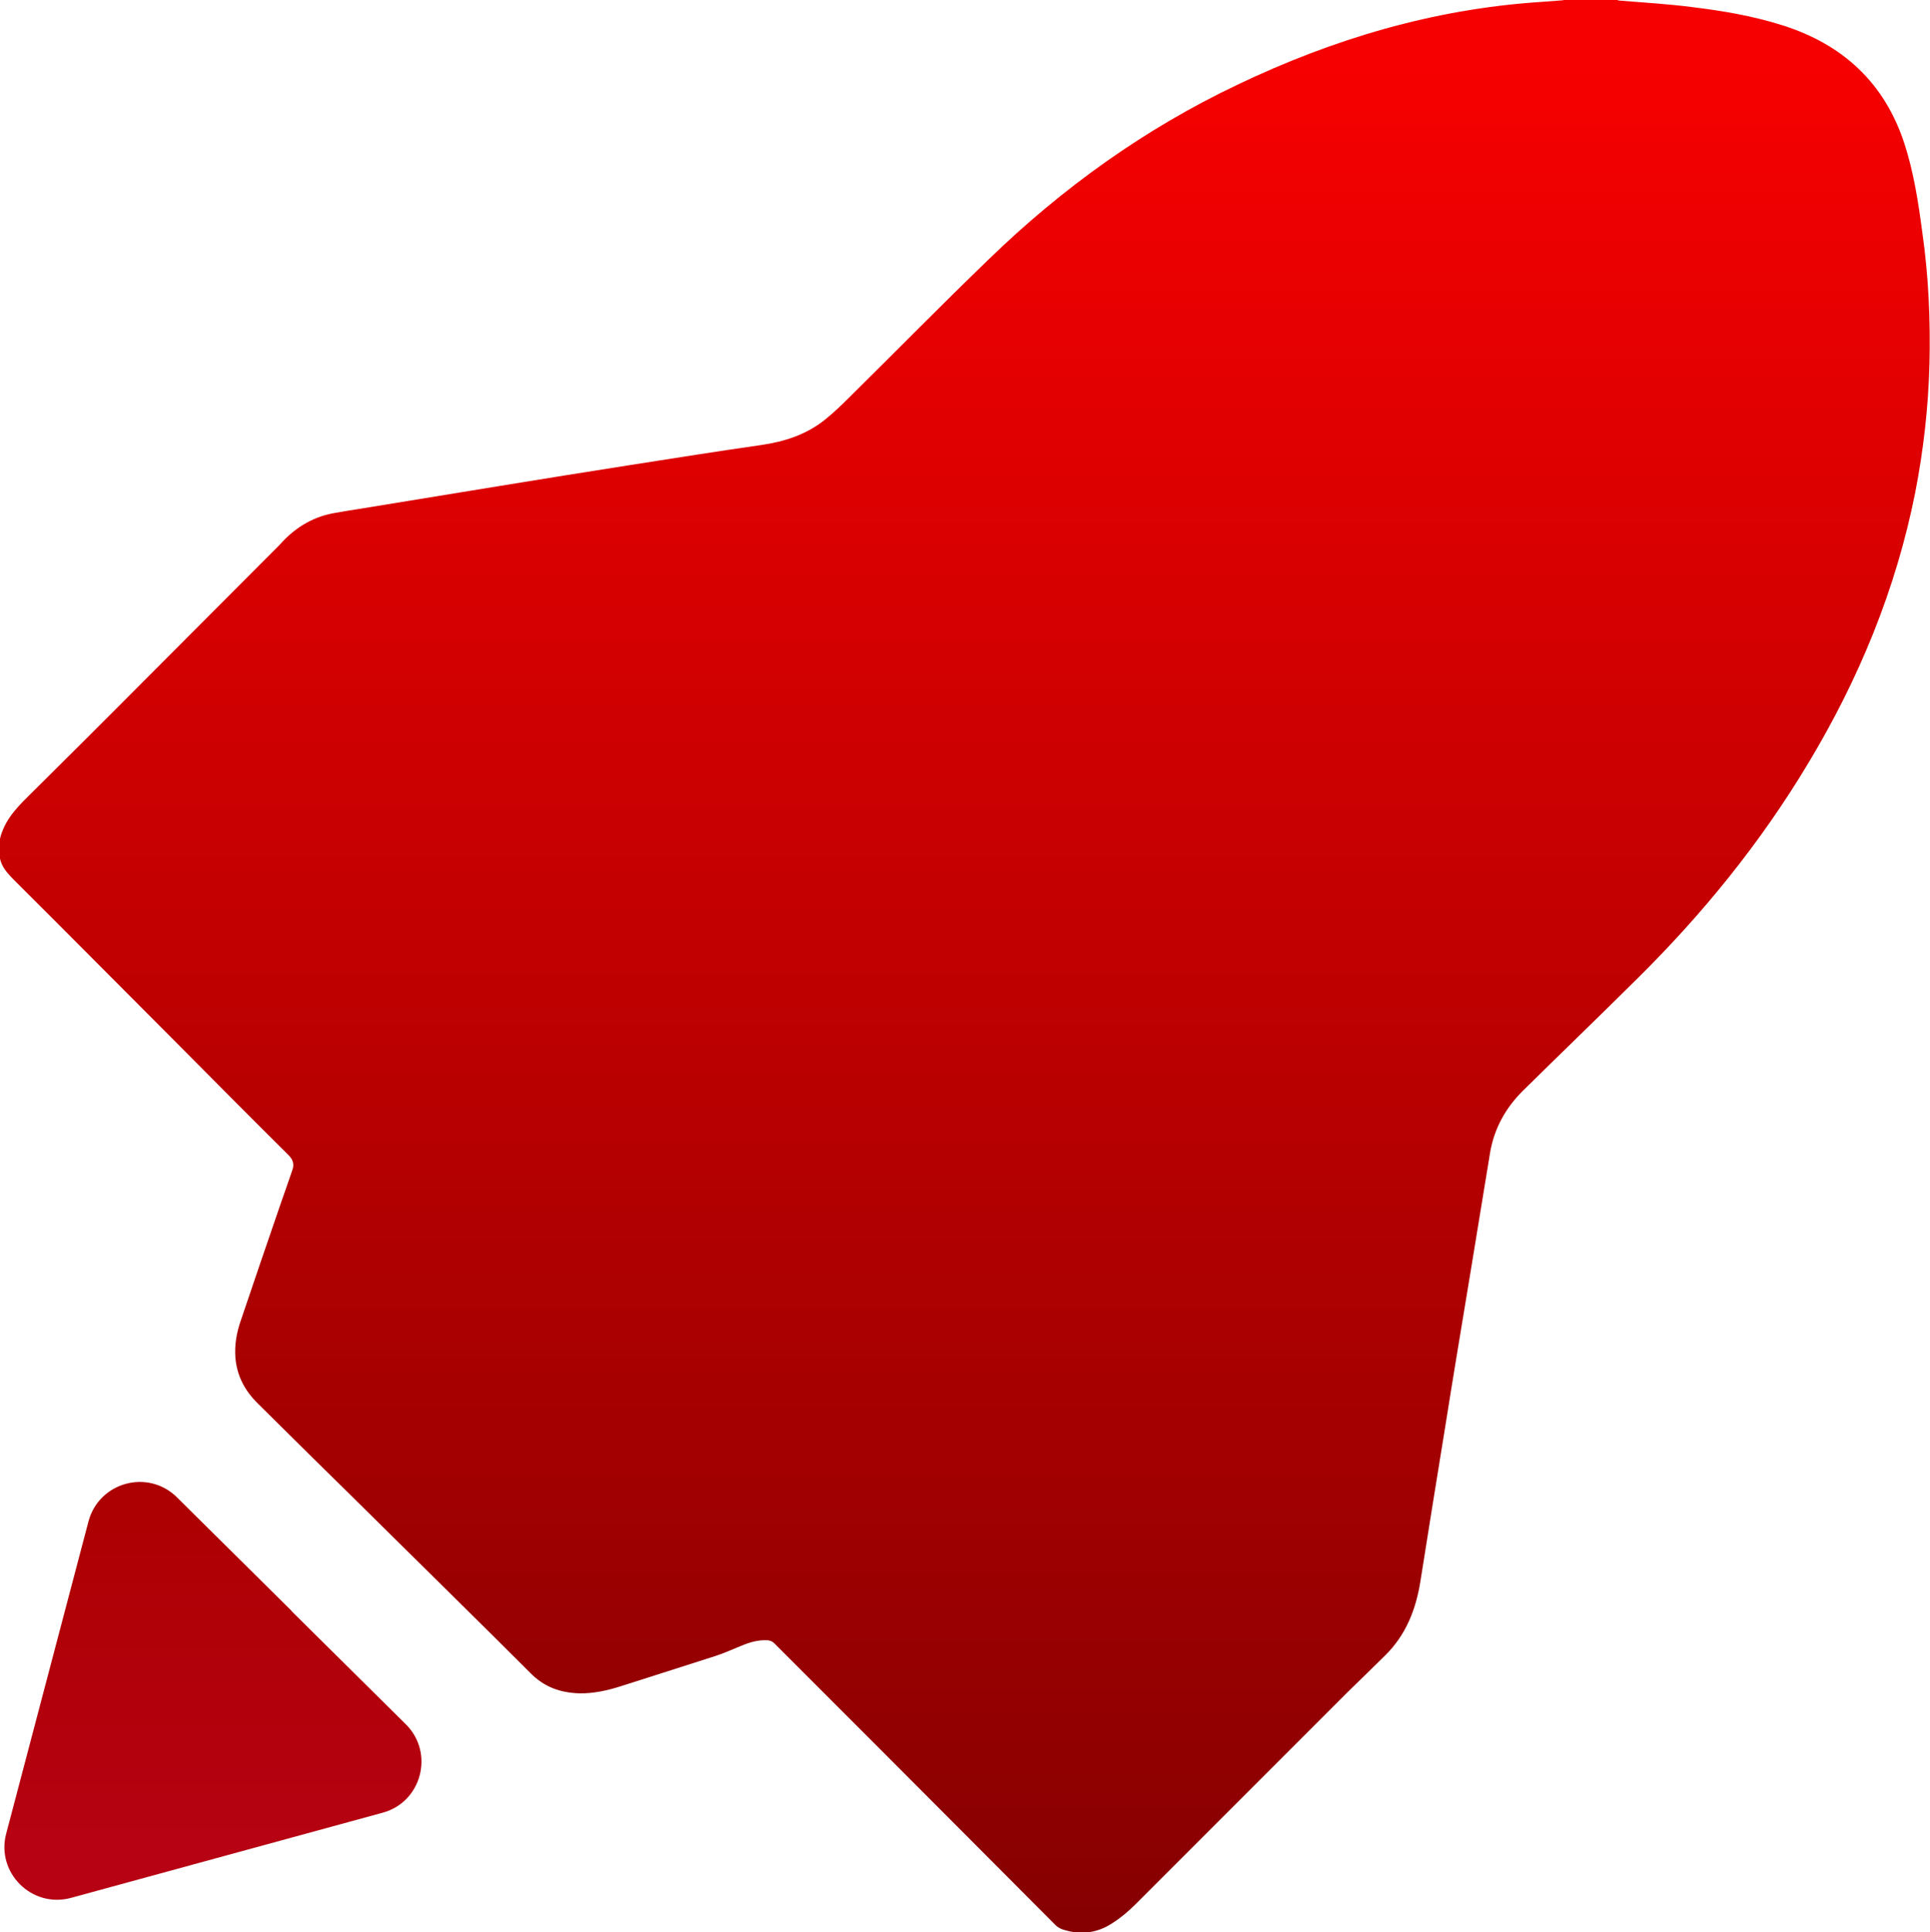 <svg xmlns="http://www.w3.org/2000/svg" xmlns:xlink="http://www.w3.org/1999/xlink" viewBox="0 0 68.06 68.12">
  <defs>
    <style>
      .cls-1 {
        fill: url(#linear-gradient);
      }

      .cls-2 {
        fill: url(#linear-gradient-2);
      }
    </style>
    <linearGradient id="linear-gradient" x1="34.03" y1="1.76" x2="34.03" y2="69.88" gradientUnits="userSpaceOnUse">
      <stop offset="0" stop-color="#f70001" />
      <stop offset="1" stop-color="#830001" />
    </linearGradient>
    <linearGradient id="linear-gradient-2" x1="7.51" y1="52.24" x2="7.51" y2="66.98" gradientUnits="userSpaceOnUse">
      <stop offset="0" stop-color="#ac0001" />
      <stop offset=".96" stop-color="#b70214" />
    </linearGradient>
  </defs>

  <path class="cls-1"
    d="M55.14,0c.63,0,1.26,0,1.88,0,.03,0,.05.02.08.02.86.07,1.72.12,2.57.23,1.07.13,2.14.31,3.18.64,2.13.67,3.61,2.03,4.31,4.18.33,1.02.49,2.07.63,3.13.22,1.54.29,3.1.25,4.66-.04,1.51-.21,3.01-.5,4.5-.68,3.42-1.99,6.59-3.78,9.56-1.68,2.8-3.72,5.31-6.04,7.6-1.32,1.31-2.67,2.61-4,3.92-.61.6-1.02,1.32-1.17,2.18-.23,1.38-.45,2.77-.68,4.15-.3,1.83-.61,3.66-.9,5.5-.3,1.83-.59,3.66-.88,5.48-.16,1-.51,1.89-1.24,2.61-.43.43-.87.85-1.31,1.28-2.5,2.5-4.99,4.99-7.49,7.49-.25.25-.52.48-.82.67-.54.36-1.14.43-1.77.22-.08-.03-.17-.08-.23-.14-.98-.98-1.96-1.97-2.95-2.96-2.32-2.33-4.65-4.66-6.98-6.99-.06-.06-.16-.1-.24-.1-.32-.02-.62.07-.91.19-.3.12-.6.26-.91.36-1.11.36-2.23.71-3.35,1.07-.47.15-.96.26-1.46.25-.67-.02-1.24-.22-1.73-.72-1.63-1.63-3.27-3.24-4.91-4.86-.91-.9-1.82-1.8-2.73-2.69-.65-.65-1.31-1.29-1.96-1.94-.46-.45-.75-.98-.8-1.64-.03-.43.04-.85.18-1.26.47-1.4.95-2.79,1.43-4.19.13-.38.27-.76.4-1.15.07-.2.03-.36-.14-.53-1.38-1.37-2.75-2.75-4.12-4.13-1.83-1.83-3.65-3.67-5.49-5.5-.28-.28-.56-.55-.58-.98,0,0,0,0-.01-.01,0-.13,0-.25,0-.38.11-.68.53-1.16,1-1.62,1.38-1.37,2.76-2.74,4.13-4.12,1.55-1.55,3.1-3.11,4.65-4.66.04-.04.07-.07.11-.11.5-.57,1.11-.96,1.86-1.11.32-.06.64-.11.96-.16,1.65-.27,3.31-.54,4.96-.81,1.54-.25,3.08-.5,4.62-.74,1.53-.24,3.05-.48,4.58-.7.83-.12,1.6-.37,2.26-.9.31-.25.61-.54.89-.82,1.63-1.61,3.24-3.25,4.89-4.84,2.59-2.51,5.49-4.59,8.75-6.14,3.39-1.62,6.92-2.67,10.68-2.92.27-.02.53-.04.8-.06Z" />
  <path class="cls-2"
    d="M10.27,56.79l4.04,4c1.02,1.01.56,2.75-.82,3.12l-5.49,1.5-5.49,1.5c-1.39.38-2.66-.89-2.29-2.27l1.45-5.5,1.45-5.5c.37-1.39,2.1-1.86,3.12-.85l4.04,4Z" />

</svg>